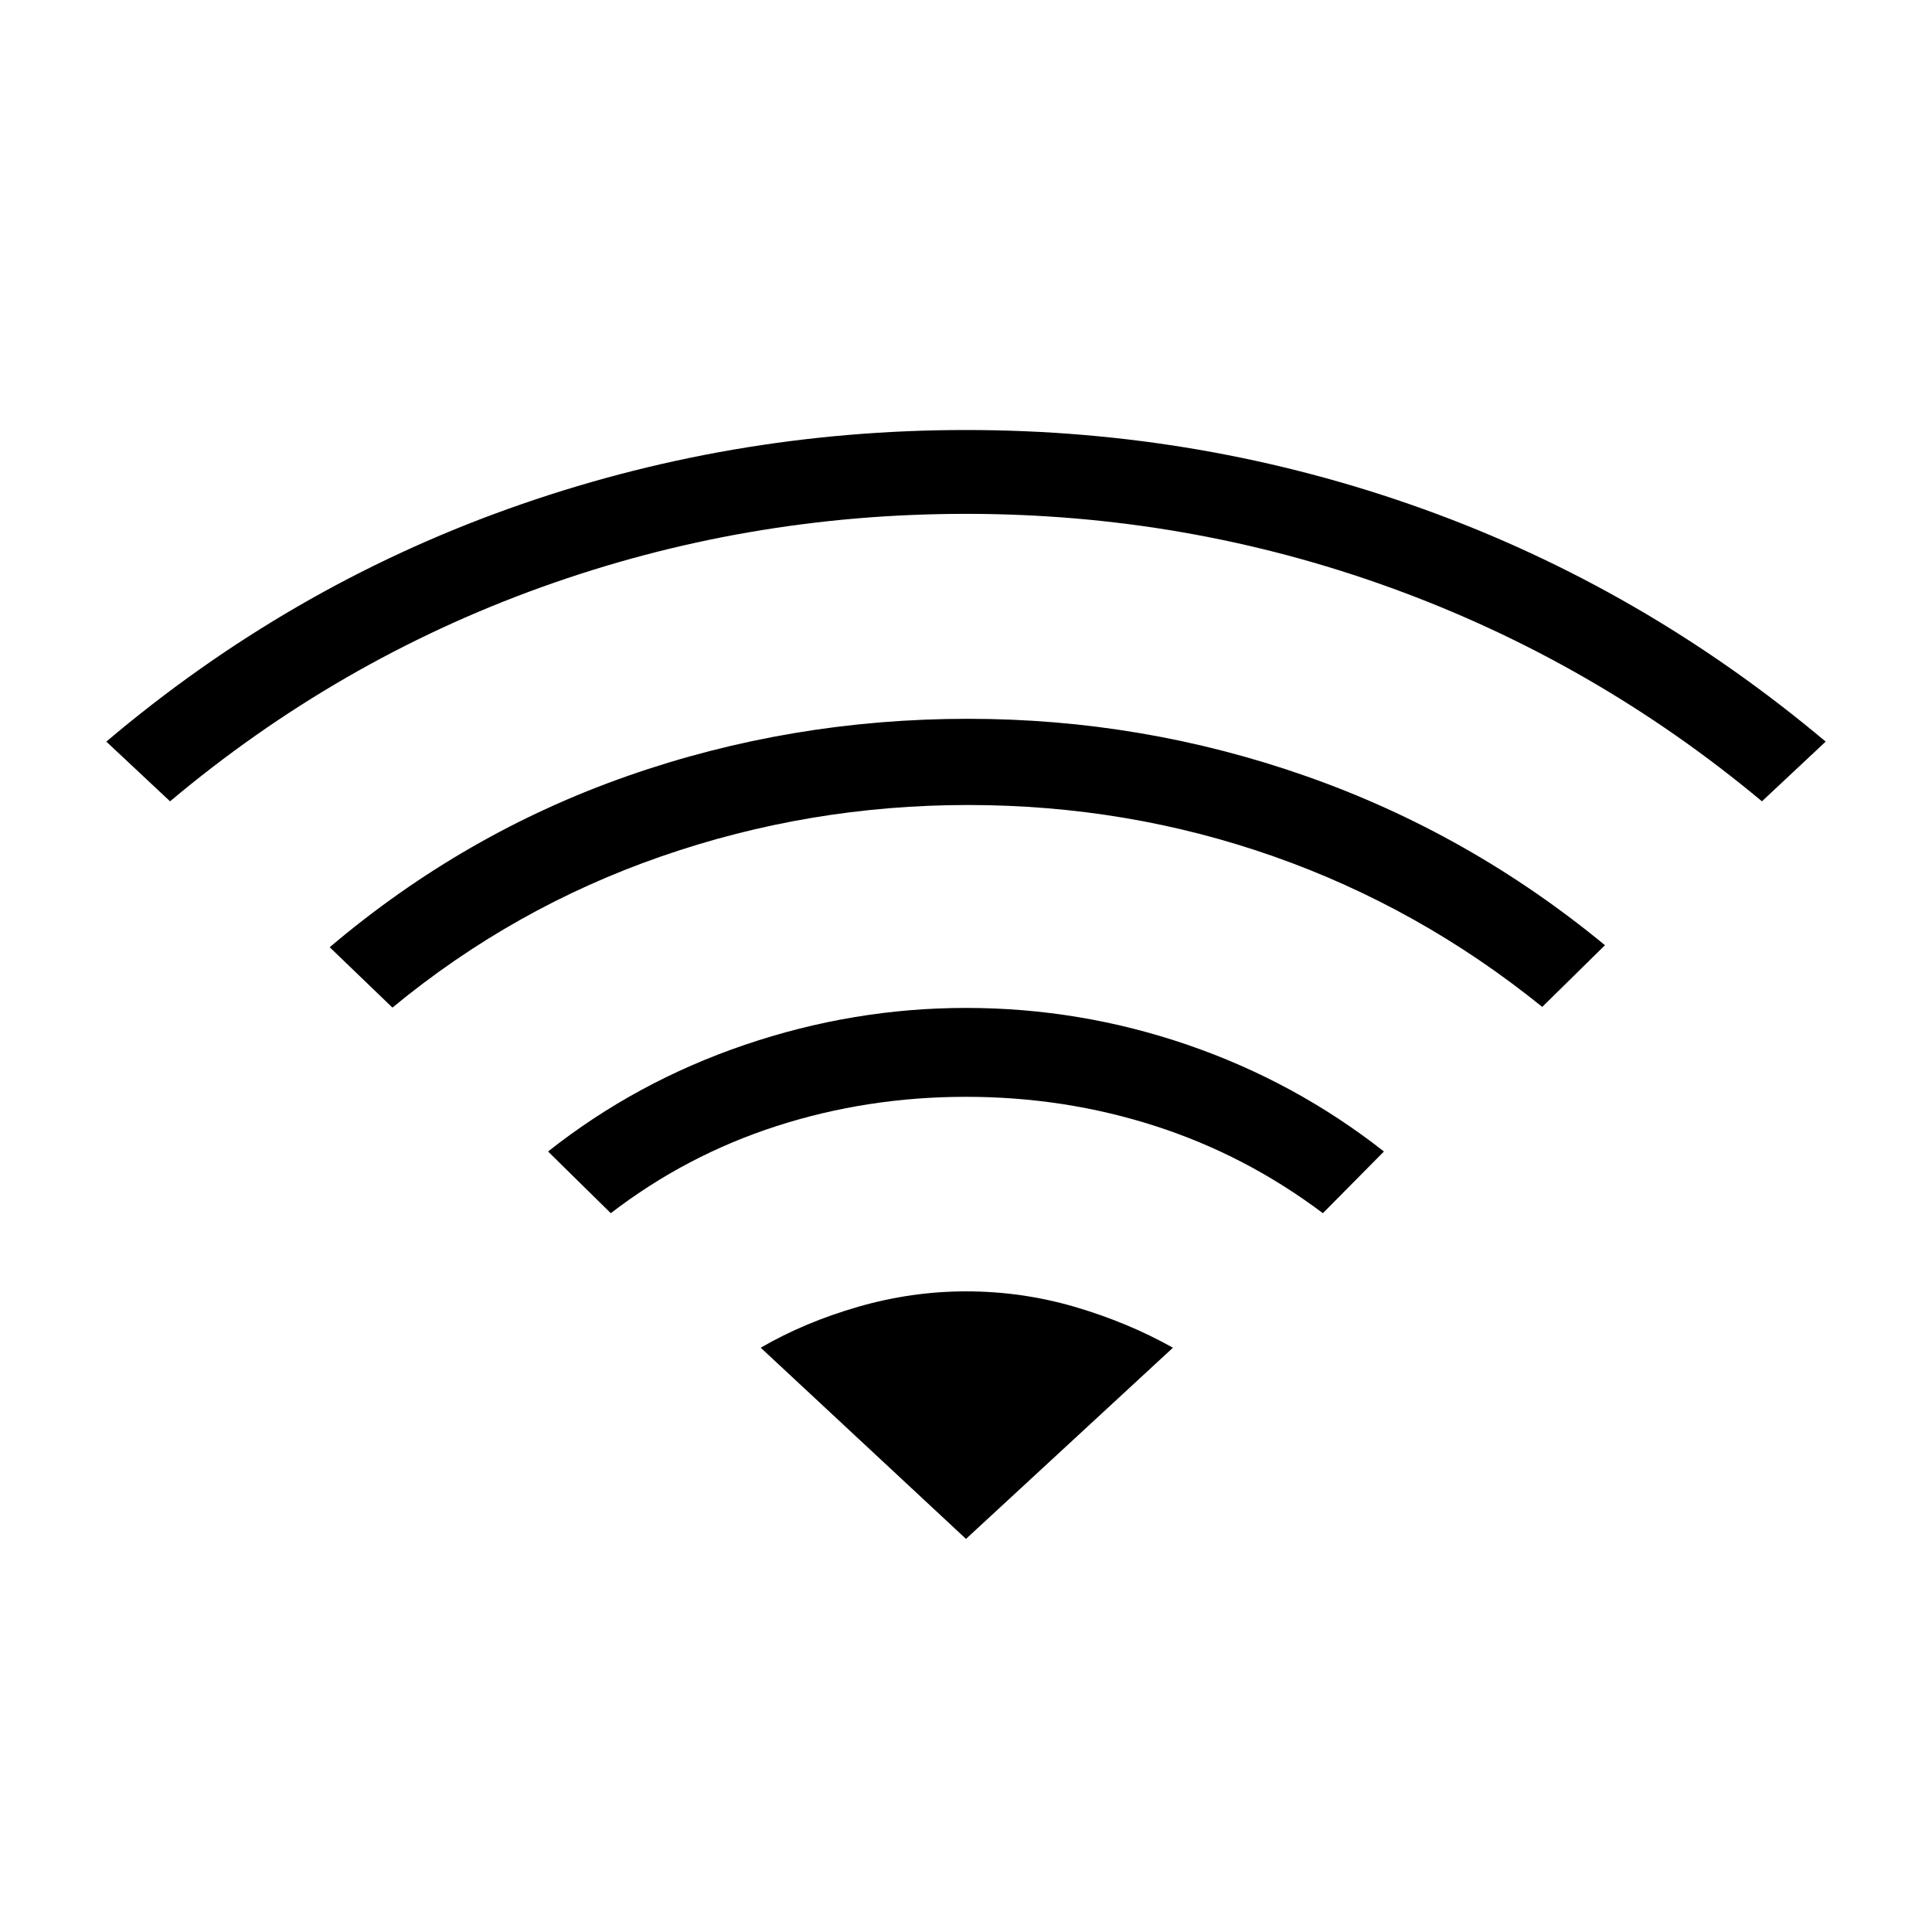 <svg xmlns="http://www.w3.org/2000/svg" height="40" viewBox="0 -960 960 960" width="40"><path d="m303.5-357.17-31.17-30.66q43.84-34.67 97.75-53Q424-459.17 480-459.17q56.67 0 110.08 18.34 53.42 18.33 97.59 53l-30.34 30.66Q619-386 574-400.5T480-415q-49 0-94 14.5t-82.5 43.33Zm-219-204.66L52.83-591.5q90.34-76.5 199.75-115.67Q362-746.33 480-746.33q118 0 227.17 39.25 109.16 39.25 200 115.58l-31.67 29.67Q792.17-631.33 690.92-668 589.67-704.67 480-704.67q-109.67 0-210.92 36.42Q167.83-631.83 84.5-561.83ZM195-459.33l-31.17-30q66.84-56.67 148-85.09Q393-602.83 481-602.83q86.83 0 168 28.5t148.5 84l-31.17 30.66q-61-49.33-133.58-74.83Q560.17-560 481-560q-78.83 0-152.33 25.5Q255.17-509 195-459.33Zm285 264 102.83-95q-22.66-12.67-48.91-20.34-26.25-7.66-53.92-7.66-27 0-53.58 7.66Q399.83-303 378-290.33l102 95Z"/></svg>